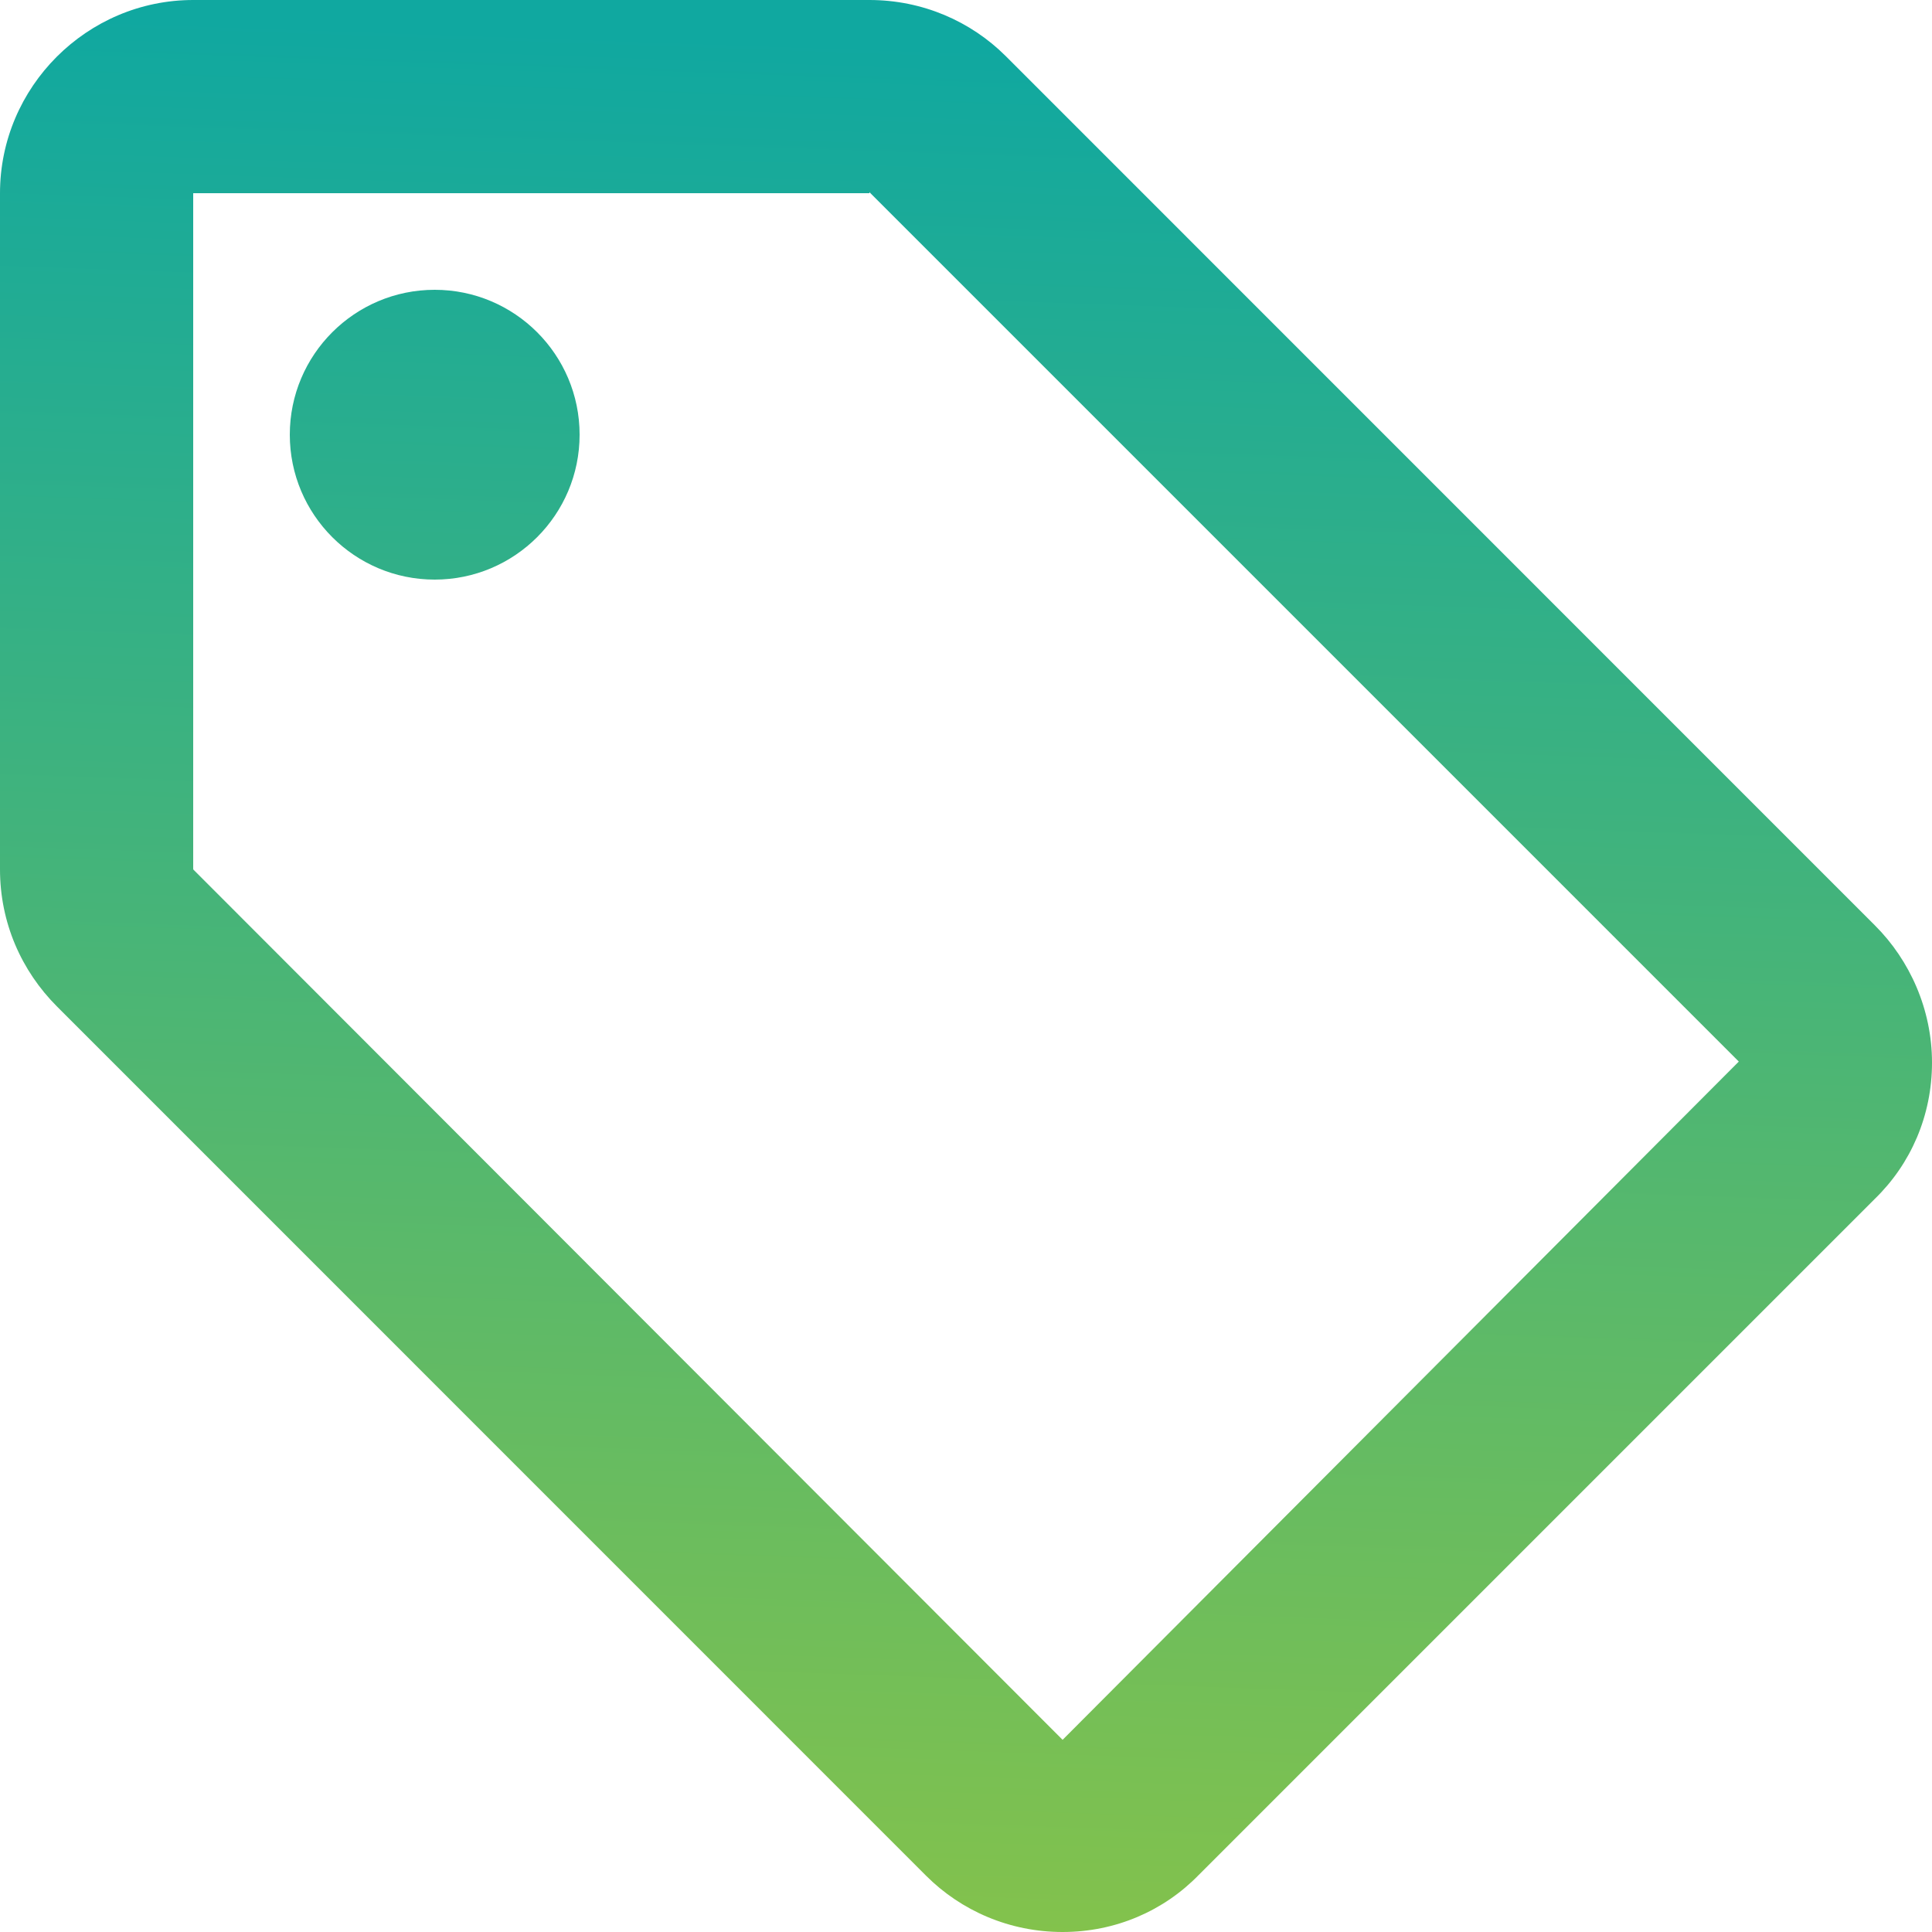 <svg width="15" height="15" viewBox="0 0 15 15" fill="none" xmlns="http://www.w3.org/2000/svg">
<path d="M14.557 7.185L7.808 0.435C7.537 0.165 7.162 0 6.75 0H1.5C0.675 0 0 0.675 0 1.5V6.75C0 7.162 0.165 7.537 0.443 7.815L7.192 14.565C7.463 14.835 7.838 15 8.25 15C8.662 15 9.037 14.835 9.307 14.557L14.557 9.307C14.835 9.037 15 8.662 15 8.25C15 7.838 14.828 7.455 14.557 7.185ZM8.25 13.508L1.5 6.75V1.5H6.75V1.492L13.5 8.242L8.25 13.508Z" fill="url(#paint0_linear_987_8774)"/>
<path d="M3.375 4.5C3.996 4.5 4.5 3.996 4.5 3.375C4.5 2.754 3.996 2.25 3.375 2.25C2.754 2.25 2.25 2.754 2.25 3.375C2.25 3.996 2.754 4.5 3.375 4.5Z" fill="url(#paint1_linear_987_8774)"/>
<defs>
<linearGradient id="paint0_linear_987_8774" x1="8.352" y1="0.387" x2="7.838" y2="15.012" gradientUnits="userSpaceOnUse">
<stop stop-color="#10A8A0"/>
<stop offset="1" stop-color="#83C24C"/>
</linearGradient>
<linearGradient id="paint1_linear_987_8774" x1="8.352" y1="0.387" x2="7.838" y2="15.012" gradientUnits="userSpaceOnUse">
<stop stop-color="#10A8A0"/>
<stop offset="1" stop-color="#83C24C"/>
</linearGradient>
</defs>
</svg>
